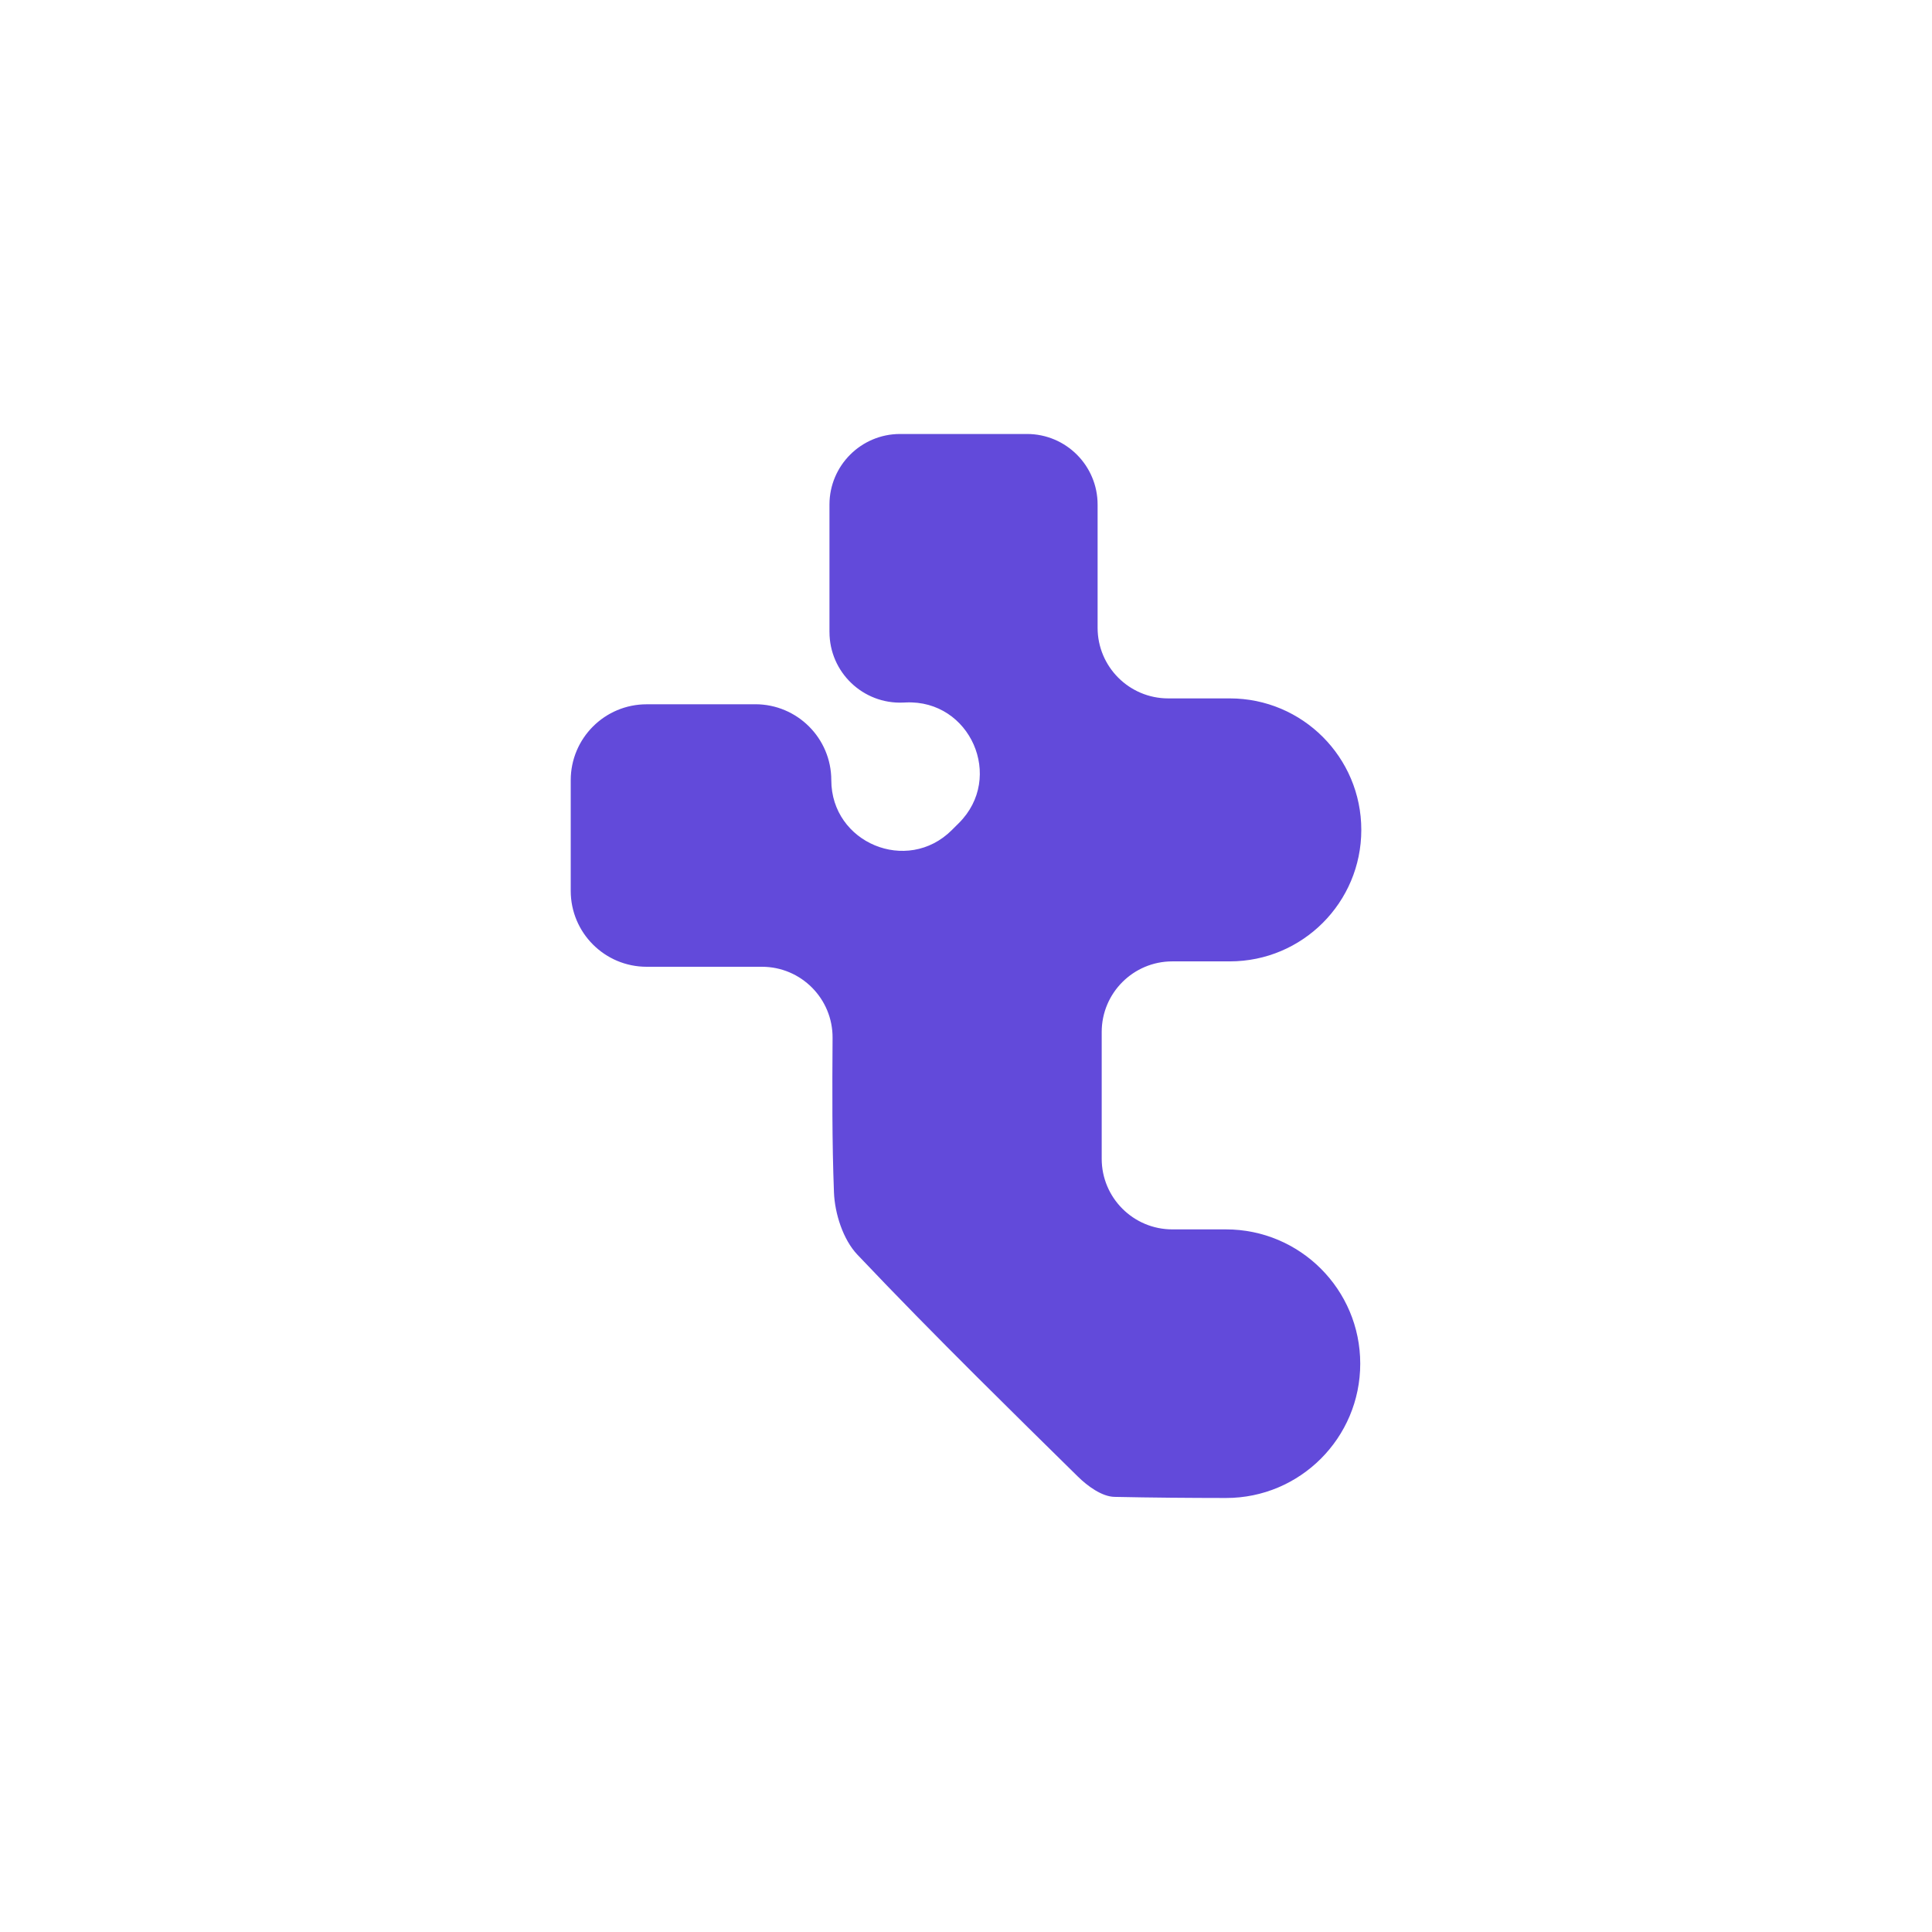 <?xml version="1.0" encoding="UTF-8"?>
<svg id="Logo_Mark" data-name="Logo Mark" xmlns="http://www.w3.org/2000/svg" viewBox="0 0 1000 1000">
  <defs>
    <style>
      .cls-1 {
        fill: #624ada;
      }
    </style>
  </defs>
  <path class="cls-1" d="M429.33,327.13v-65.94c0-20.19,16.37-36.56,36.56-36.56h65.67c20.19,0,36.56,16.37,36.56,36.56v63.74c0,20.19,16.37,36.56,36.56,36.56h31.87c37.59,0,68.06,30.47,68.06,68.06h0c0,37.59-30.47,68.06-68.06,68.06h-29.75c-20.19,0-36.56,16.37-36.56,36.56v65.6c0,20.19,16.37,36.56,36.56,36.56h27.75c38.39,0,69.51,31.12,69.51,69.51h0c0,38.4-31.14,69.57-69.53,69.52-19.26-.02-38.5-.16-57.72-.58-6.42-.14-13.85-5.52-18.86-10.46-17.5-17.22-35.02-34.44-52.41-51.78-20.86-20.8-41.54-41.78-61.79-63.16-7.35-7.76-11.67-21.19-12.09-32.21-1.01-26.26-.89-52.56-.72-79.96,.13-20.28-16.28-36.81-36.56-36.81h-59.67c-21.71,0-39.3-17.6-39.3-39.3v-57.26c0-21.71,17.58-39.3,39.29-39.3,18.73,0,37.48,0,56.23-.02,21.71-.01,39.34,17.57,39.35,39.28h0c.02,32.5,39.27,48.82,62.32,25.91l3.68-3.66c23.72-23.56,5.98-63.97-27.42-62.46l-1.31,.06c-20.82,.94-38.21-15.69-38.21-36.52Z"/>
</svg>